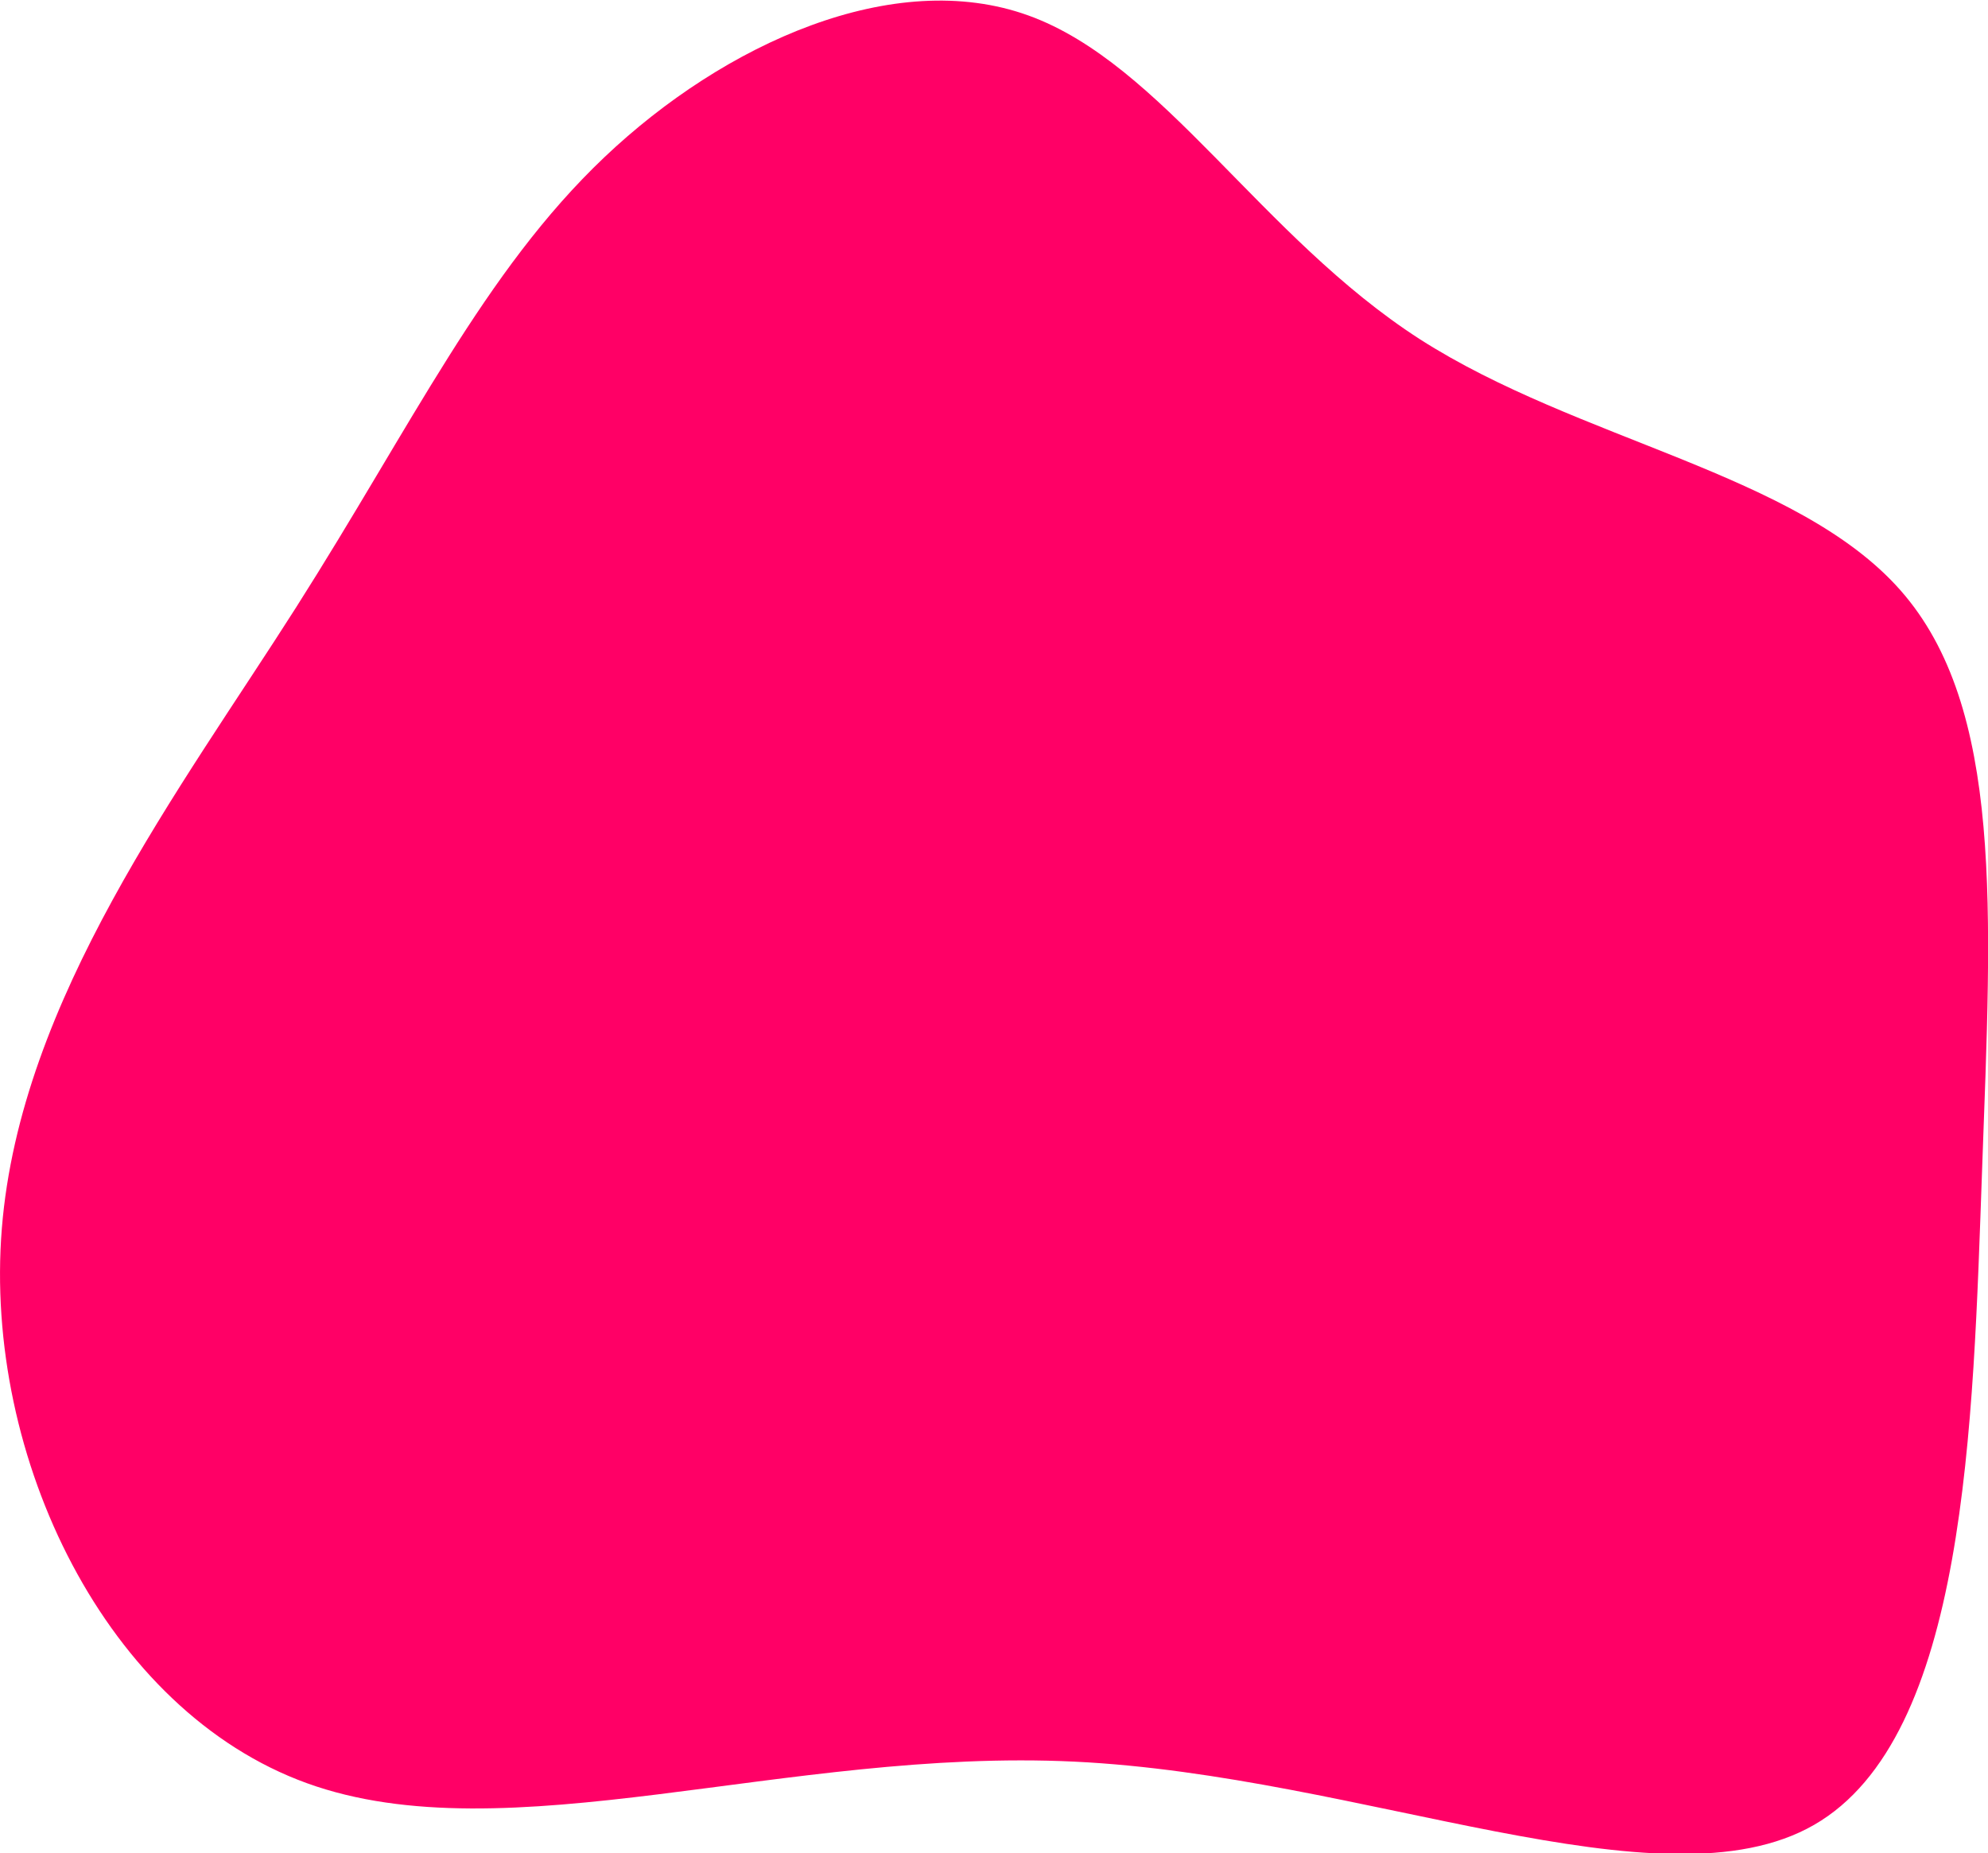 <svg xmlns="http://www.w3.org/2000/svg" viewBox="0 0 129 120.25"><defs><style>.cls-1{fill:#f06;}</style></defs><g id="Layer_2" data-name="Layer 2"><g id="Layer_1-2" data-name="Layer 1"><path class="cls-1" d="M92.12,22c10.3,6.6,24.5,8.7,31.2,16.3s5.9,20.8,5.3,37.5-1,36.9-10.9,42.6-29.3-3.2-48-4.1-36.8,6.1-49.8,1.4-21-21.1-19.8-36,11.6-28.5,19.1-40.3,12.2-21.8,20-29.2S58-2.14,66.72,1,81.82,15.36,92.12,22Z"/></g></g></svg>
